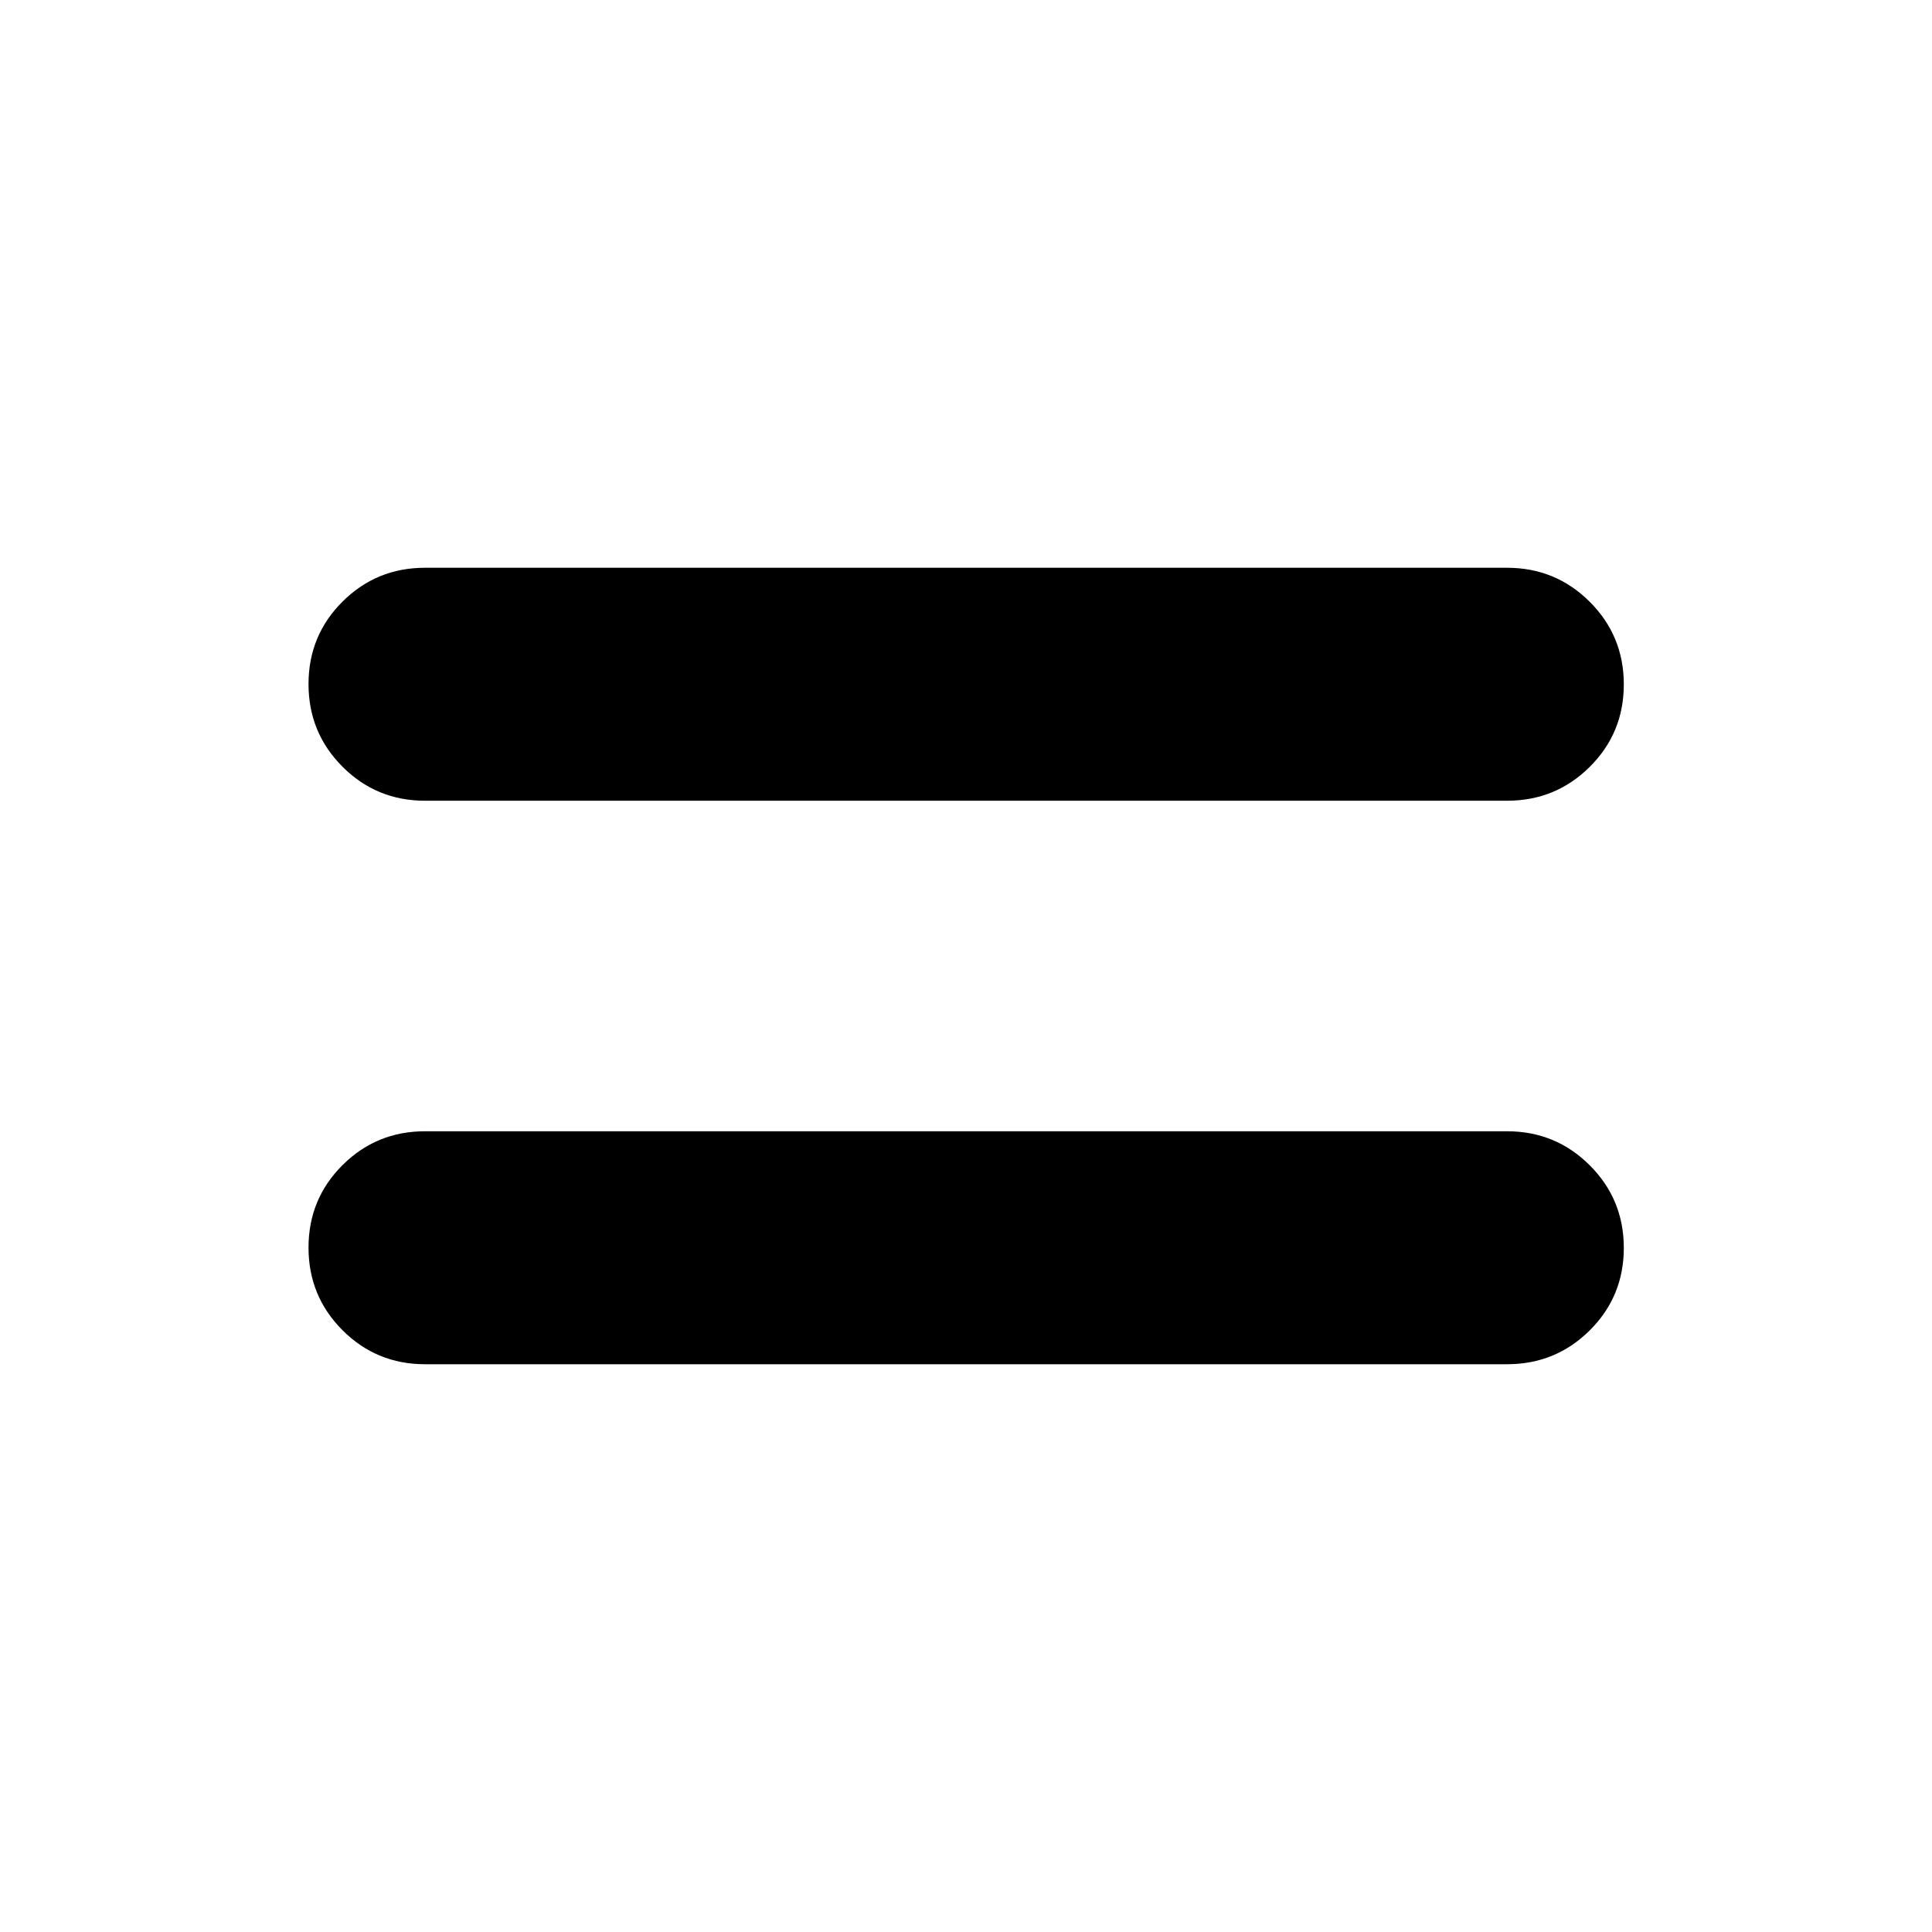 <svg xmlns="http://www.w3.org/2000/svg" viewBox="0 -960 960 960" width="32" height="32"><path d="M211.18-282.12q-24.11 0-41-16.91-16.88-16.9-16.88-41.05t16.88-40.97q16.89-16.83 41-16.83h537.64q24.18 0 41.11 16.91 16.93 16.9 16.93 41.05t-16.93 40.97q-16.93 16.83-41.11 16.83H211.18Zm0-280q-24.11 0-41-16.91-16.88-16.9-16.88-41.05t16.88-40.97q16.89-16.83 41-16.83h537.64q24.18 0 41.11 16.91 16.93 16.9 16.93 41.05t-16.93 40.97q-16.93 16.83-41.11 16.83H211.18Z"/></svg>